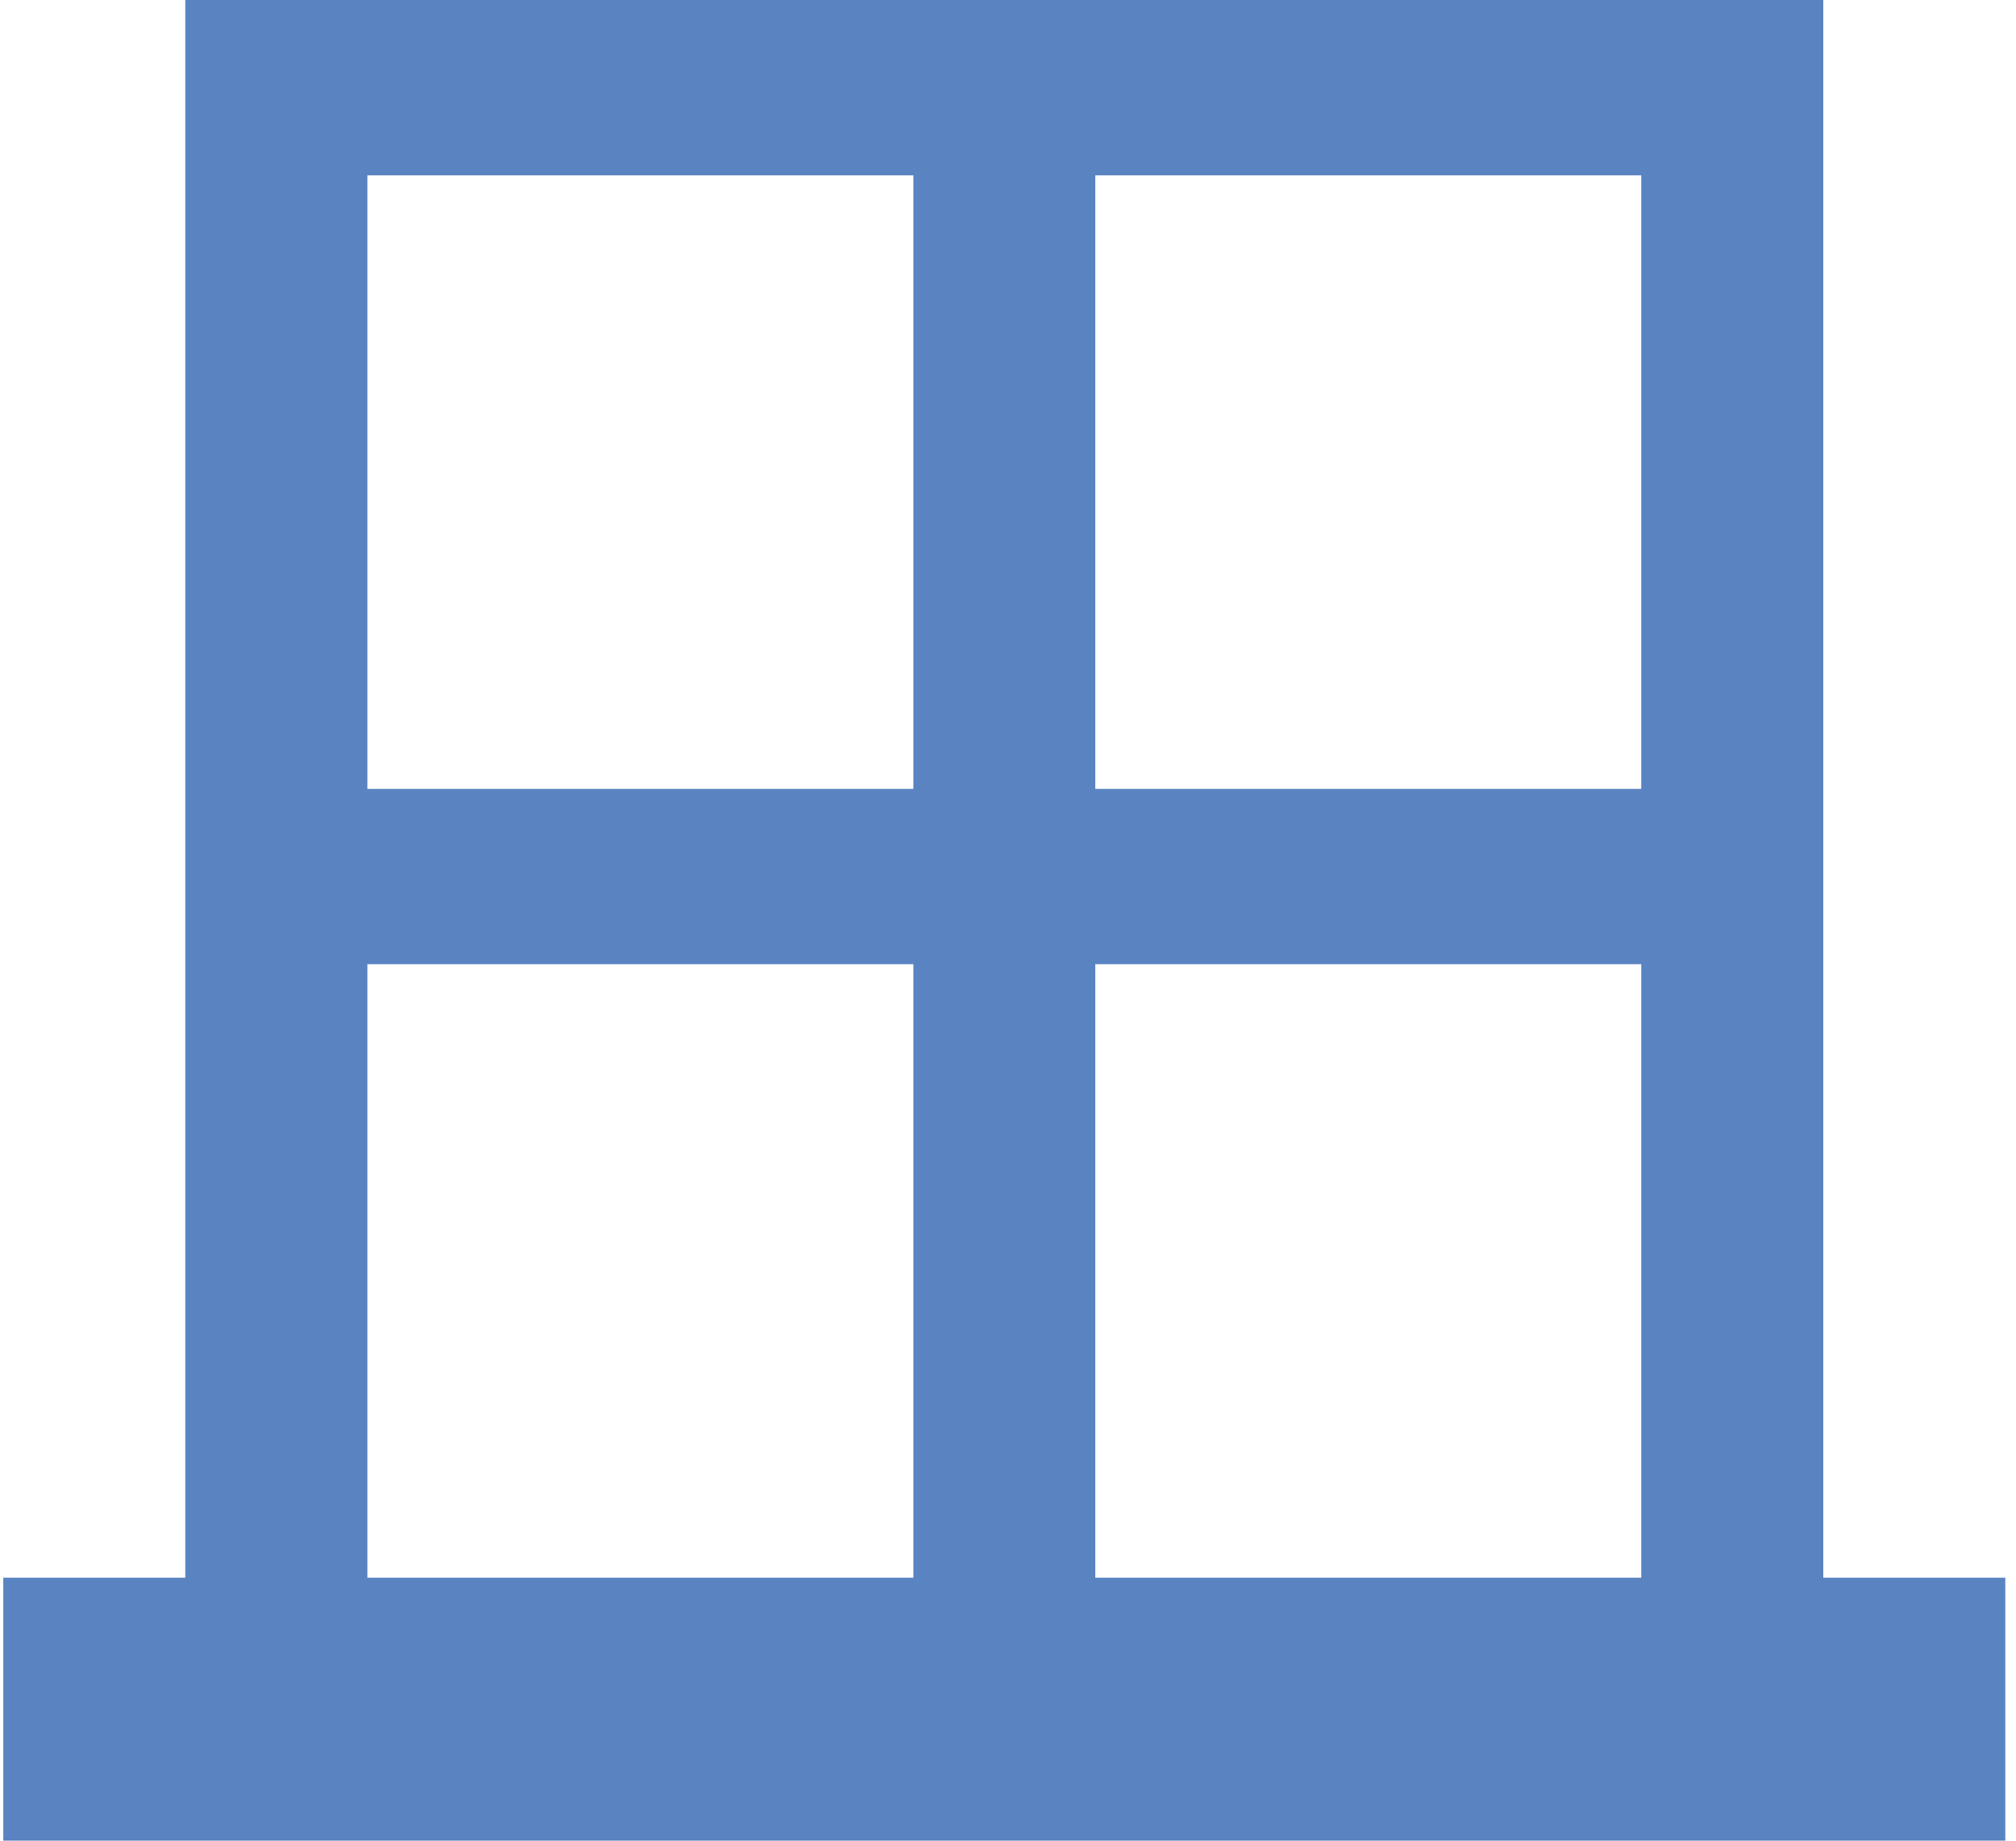 <svg width="23" height="21" viewBox="0 0 23 21" fill="none" xmlns="http://www.w3.org/2000/svg">
<path d="M20.802 18V0H2.114V18H0.038V21H22.878V18H20.802ZM18.725 2V9H12.496V2H18.725ZM4.191 2H10.42V9H4.191V2ZM4.191 18V11H10.42V18H4.191ZM12.496 18V11H18.725V18H12.496Z" fill="#5983C1"/>
</svg>
